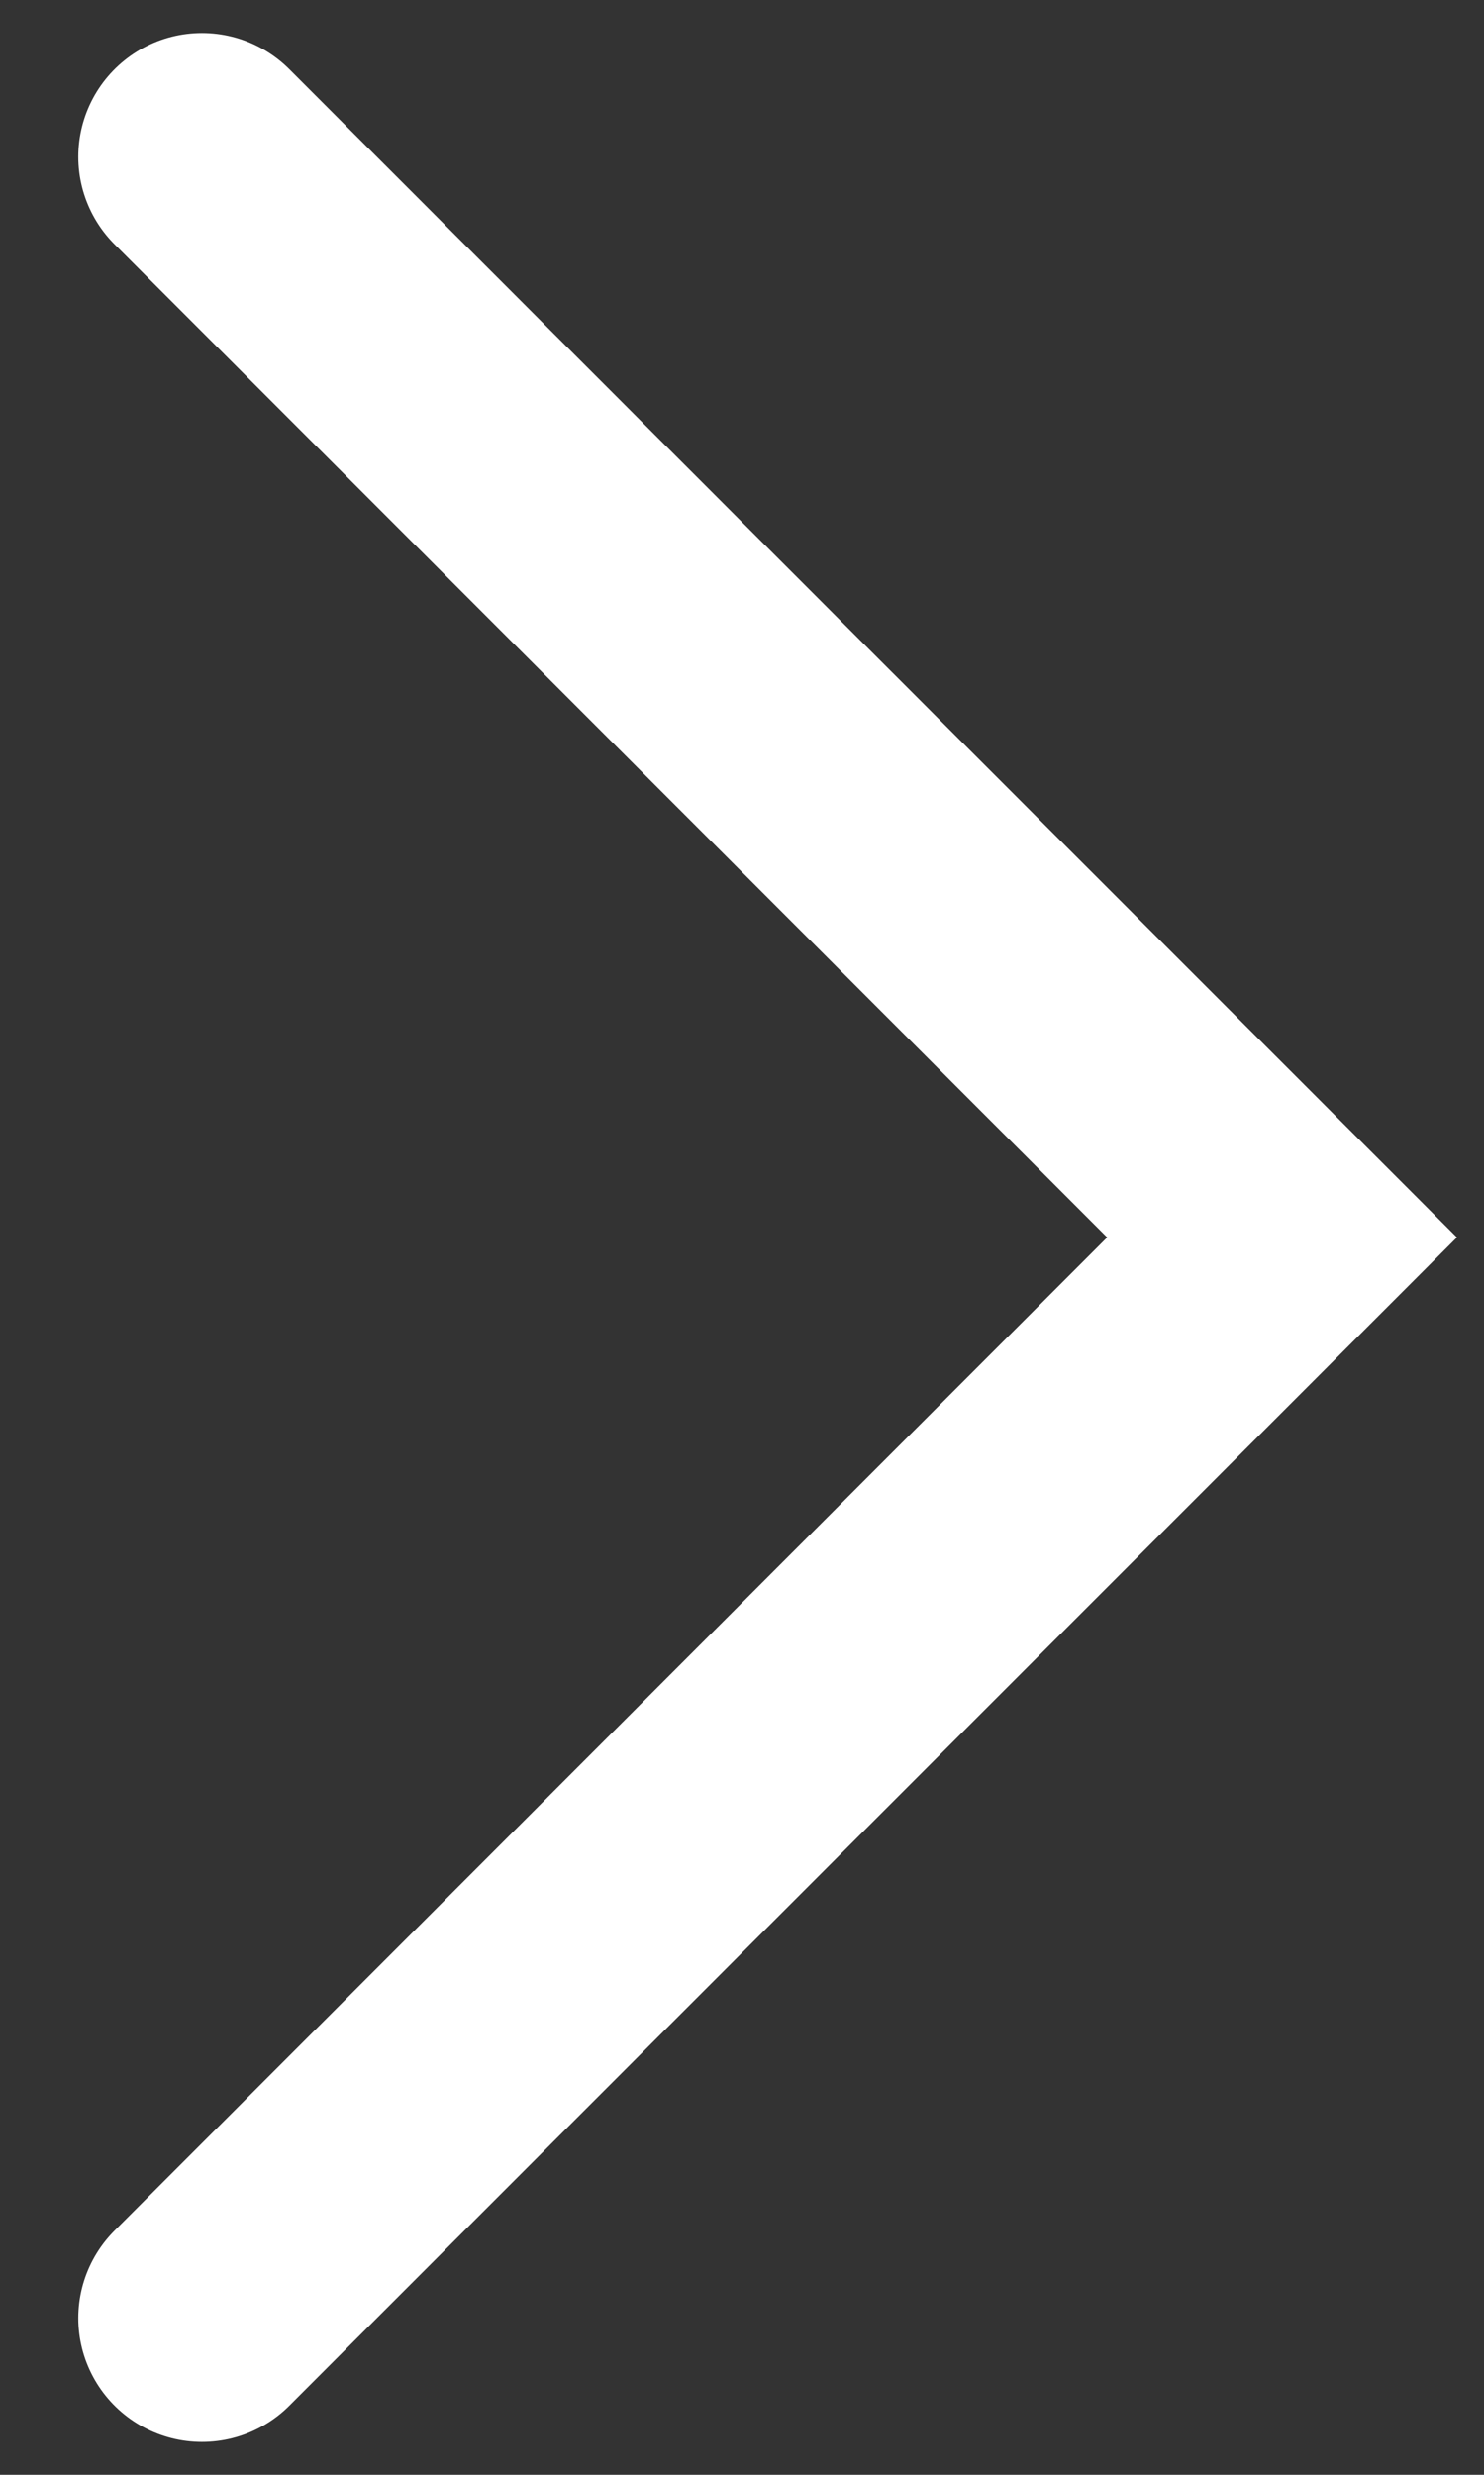 <svg width="12" height="20" viewBox="0 0 12 20" fill="none" xmlns="http://www.w3.org/2000/svg">
<rect x="0" y="0" width="12" height="20" fill="#333333" stroke="none"/>
<path d="M1.633 1.267L10.367 10L1.633 18.734" stroke="white" stroke-width="2" stroke-linecap="round"/>
</svg>

